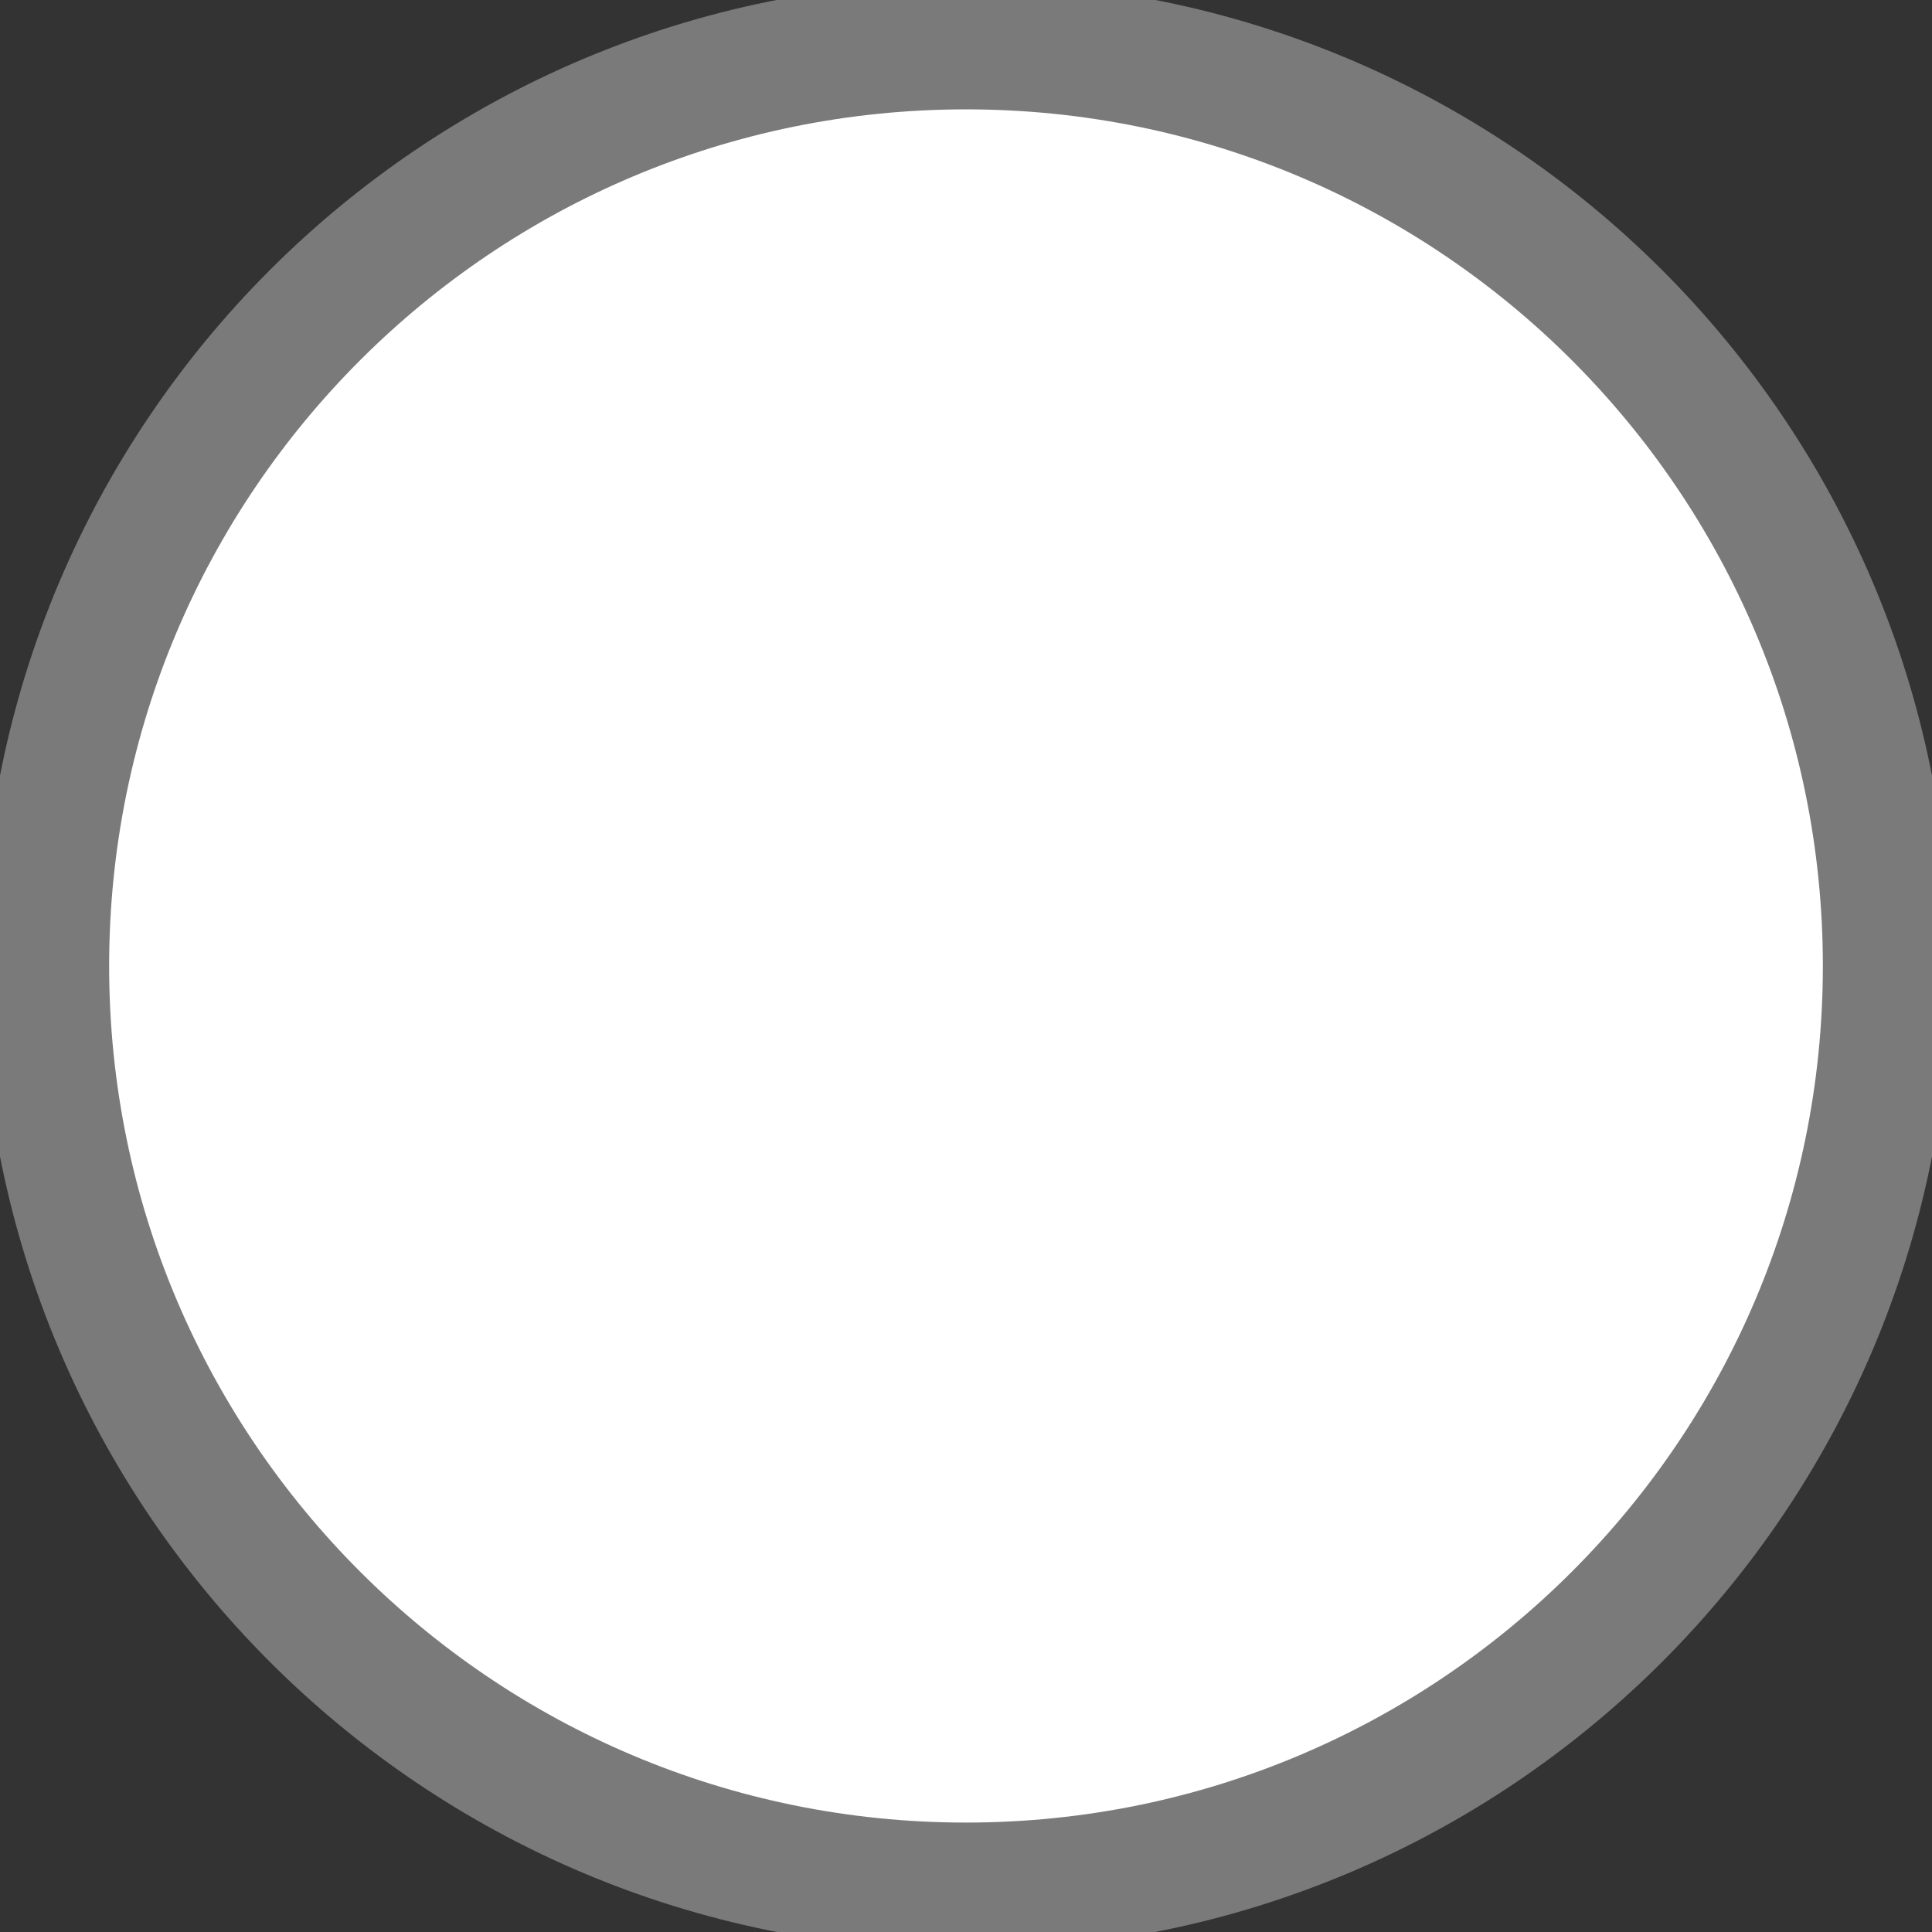 <svg xmlns="http://www.w3.org/2000/svg" width="53" height="53" viewBox="0 0 53 53"><rect x="0" y="0" width="53" height="53" fill="#333333" stroke="none"/><g><g><path fill="#fff" d="M26.5 3C39.482 3 50.006 13.522 50.006 26.5c0 12.977-10.524 23.498-23.506 23.498-12.982 0-23.506-10.521-23.506-23.498C2.994 13.52 13.518 3 26.5 3z"/><path fill="none" stroke="#fff" stroke-linecap="round" stroke-linejoin="round" stroke-miterlimit="50" stroke-opacity=".35" stroke-width="7" d="M26.5 3C39.482 3 50.006 13.522 50.006 26.5c0 12.977-10.524 23.498-23.506 23.498-12.982 0-23.506-10.521-23.506-23.498C2.994 13.52 13.518 3 26.5 3z"/></g></g></svg>